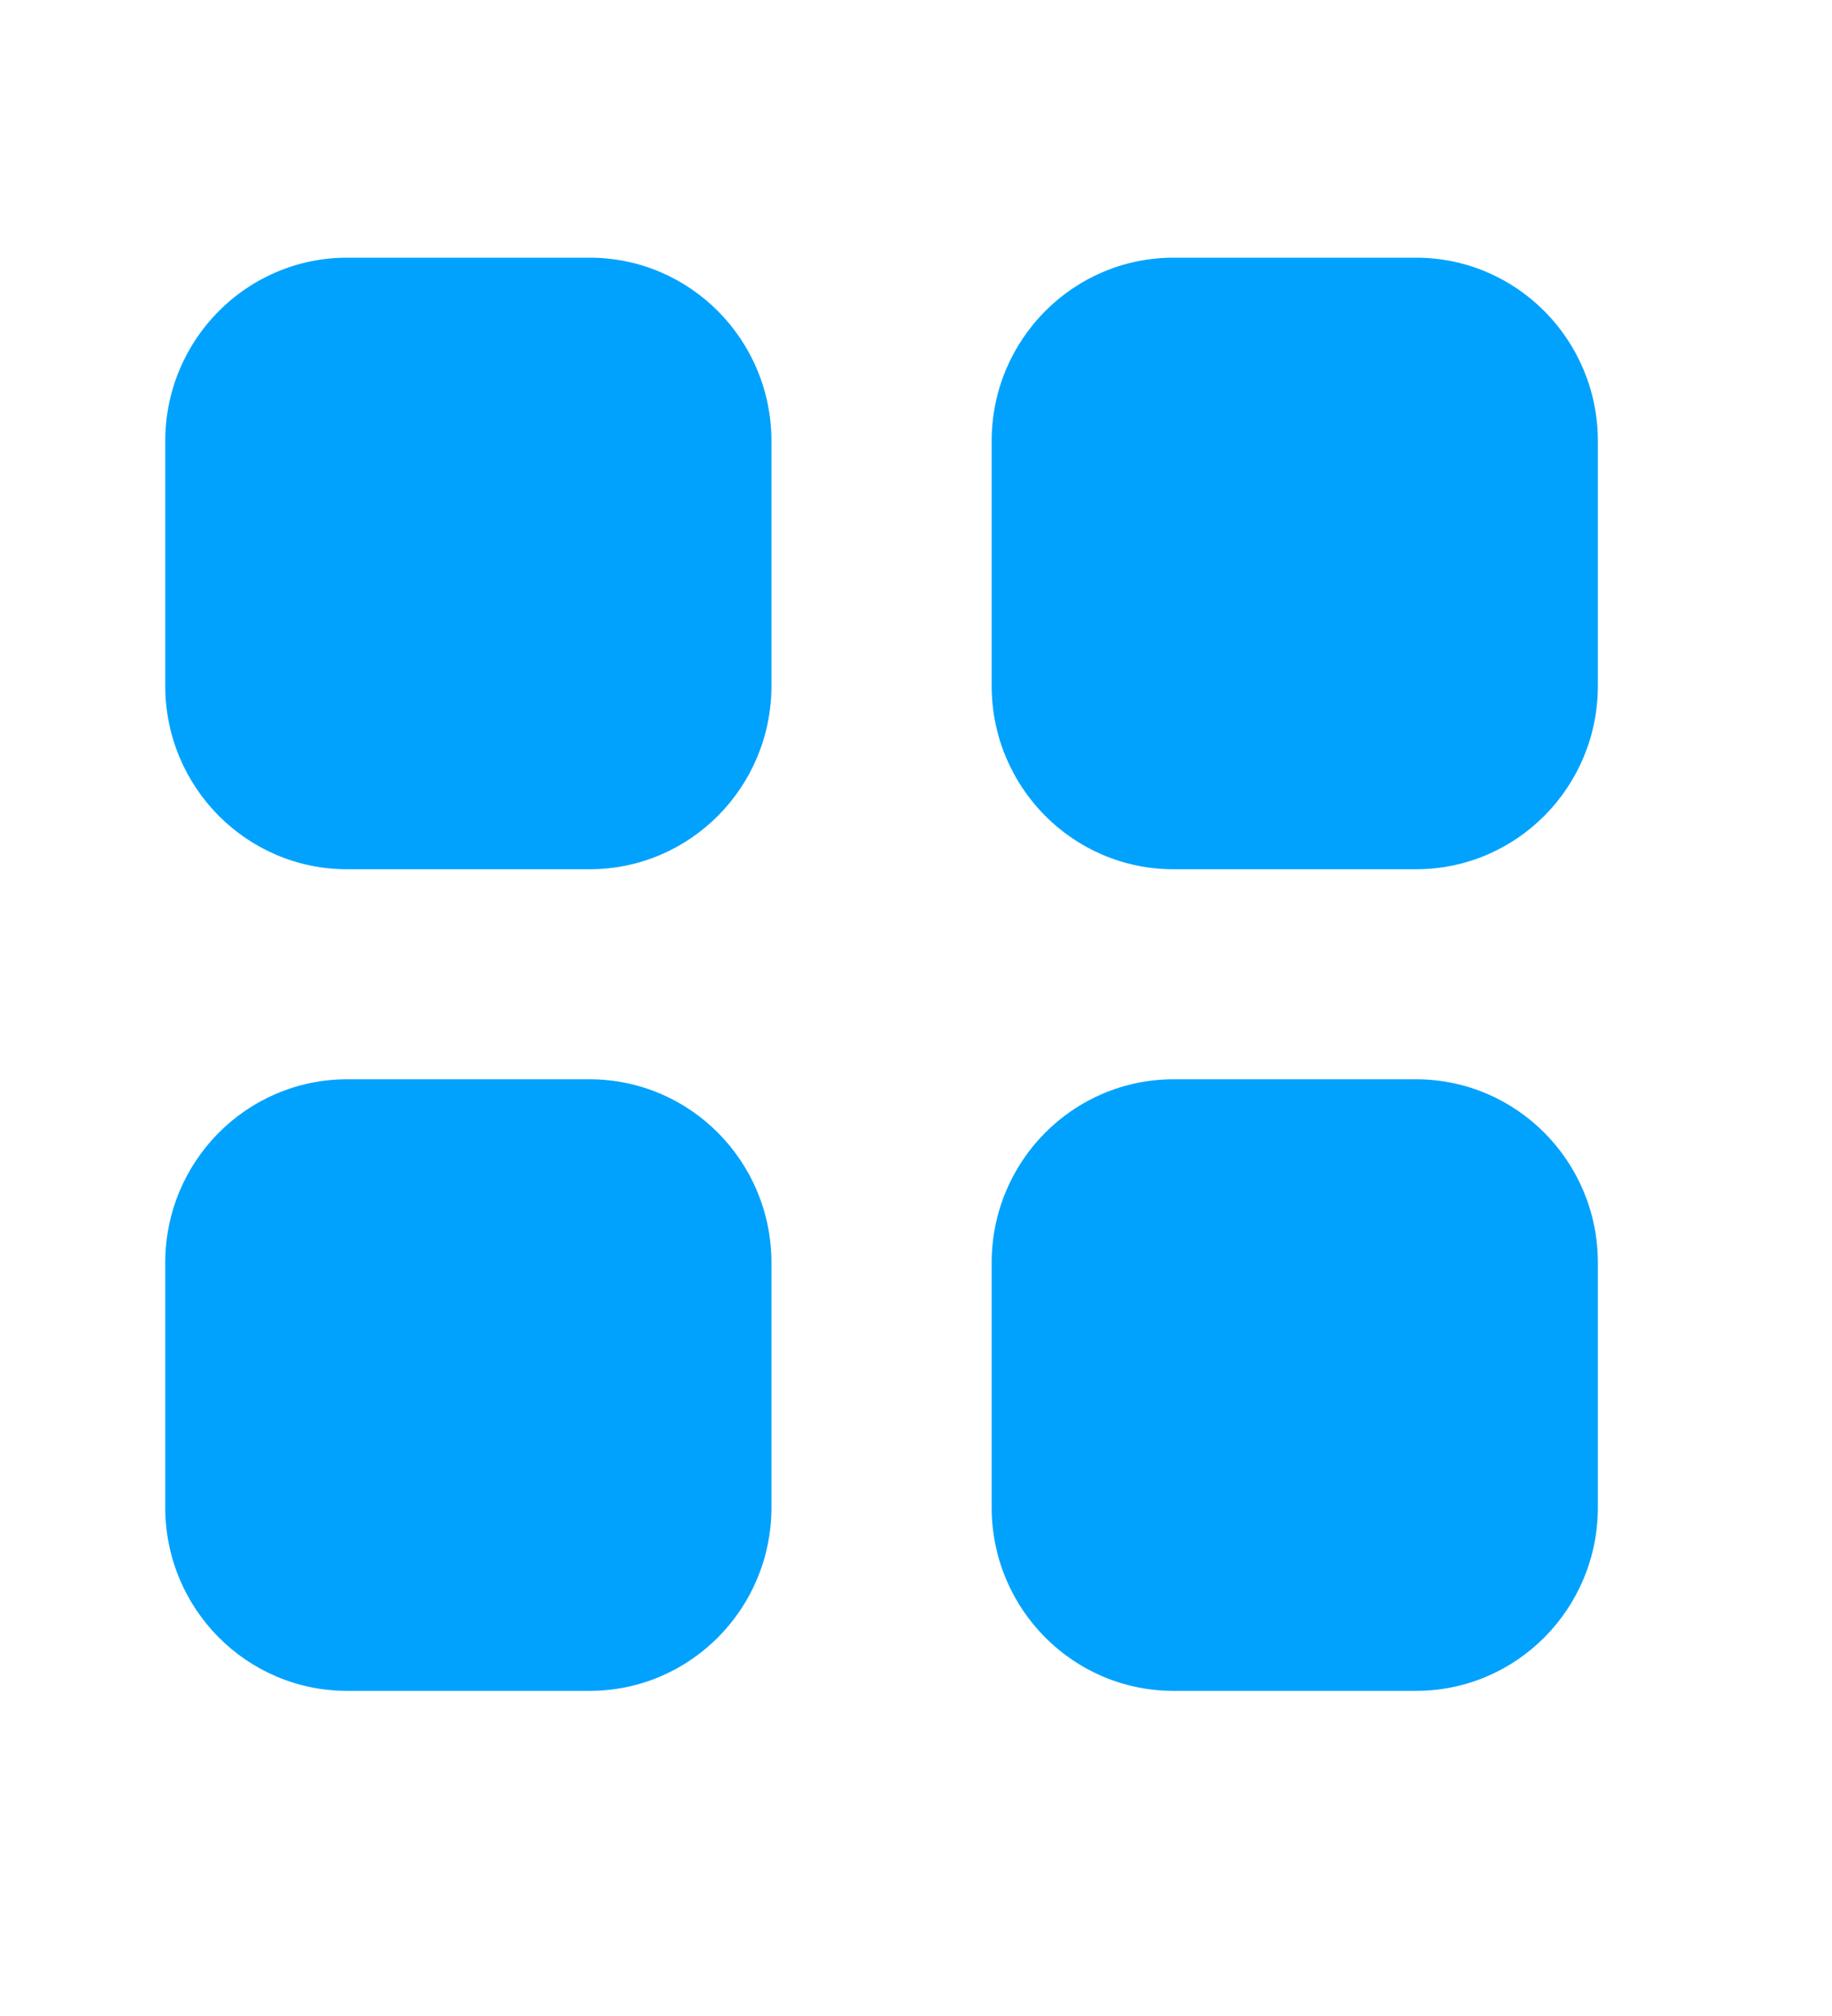<svg width="10" height="11" viewBox="0 0 10 11" fill="none" xmlns="http://www.w3.org/2000/svg">
<path d="M7.729 1.406C8.278 1.406 8.722 1.854 8.722 2.407V3.742C8.722 4.295 8.278 4.743 7.729 4.743H6.406C5.857 4.743 5.413 4.295 5.413 3.742V2.407C5.413 1.854 5.857 1.406 6.406 1.406H7.729Z" fill="#00A2FD"/>
<path fill-rule="evenodd" clip-rule="evenodd" d="M3.218 1.406C3.767 1.406 4.211 1.854 4.211 2.407V3.742C4.211 4.295 3.767 4.743 3.218 4.743H1.895C1.346 4.743 0.902 4.295 0.902 3.742V2.407C0.902 1.854 1.346 1.406 1.895 1.406H3.218ZM3.218 5.889C3.767 5.889 4.211 6.337 4.211 6.89V8.225C4.211 8.778 3.767 9.226 3.218 9.226H1.895C1.346 9.226 0.902 8.778 0.902 8.225V6.89C0.902 6.337 1.346 5.889 1.895 5.889H3.218ZM8.722 6.89C8.722 6.337 8.278 5.889 7.729 5.889H6.406C5.857 5.889 5.413 6.337 5.413 6.89V8.225C5.413 8.778 5.857 9.226 6.406 9.226H7.729C8.278 9.226 8.722 8.778 8.722 8.225V6.89Z" fill="#00A2FD"/>
</svg>
